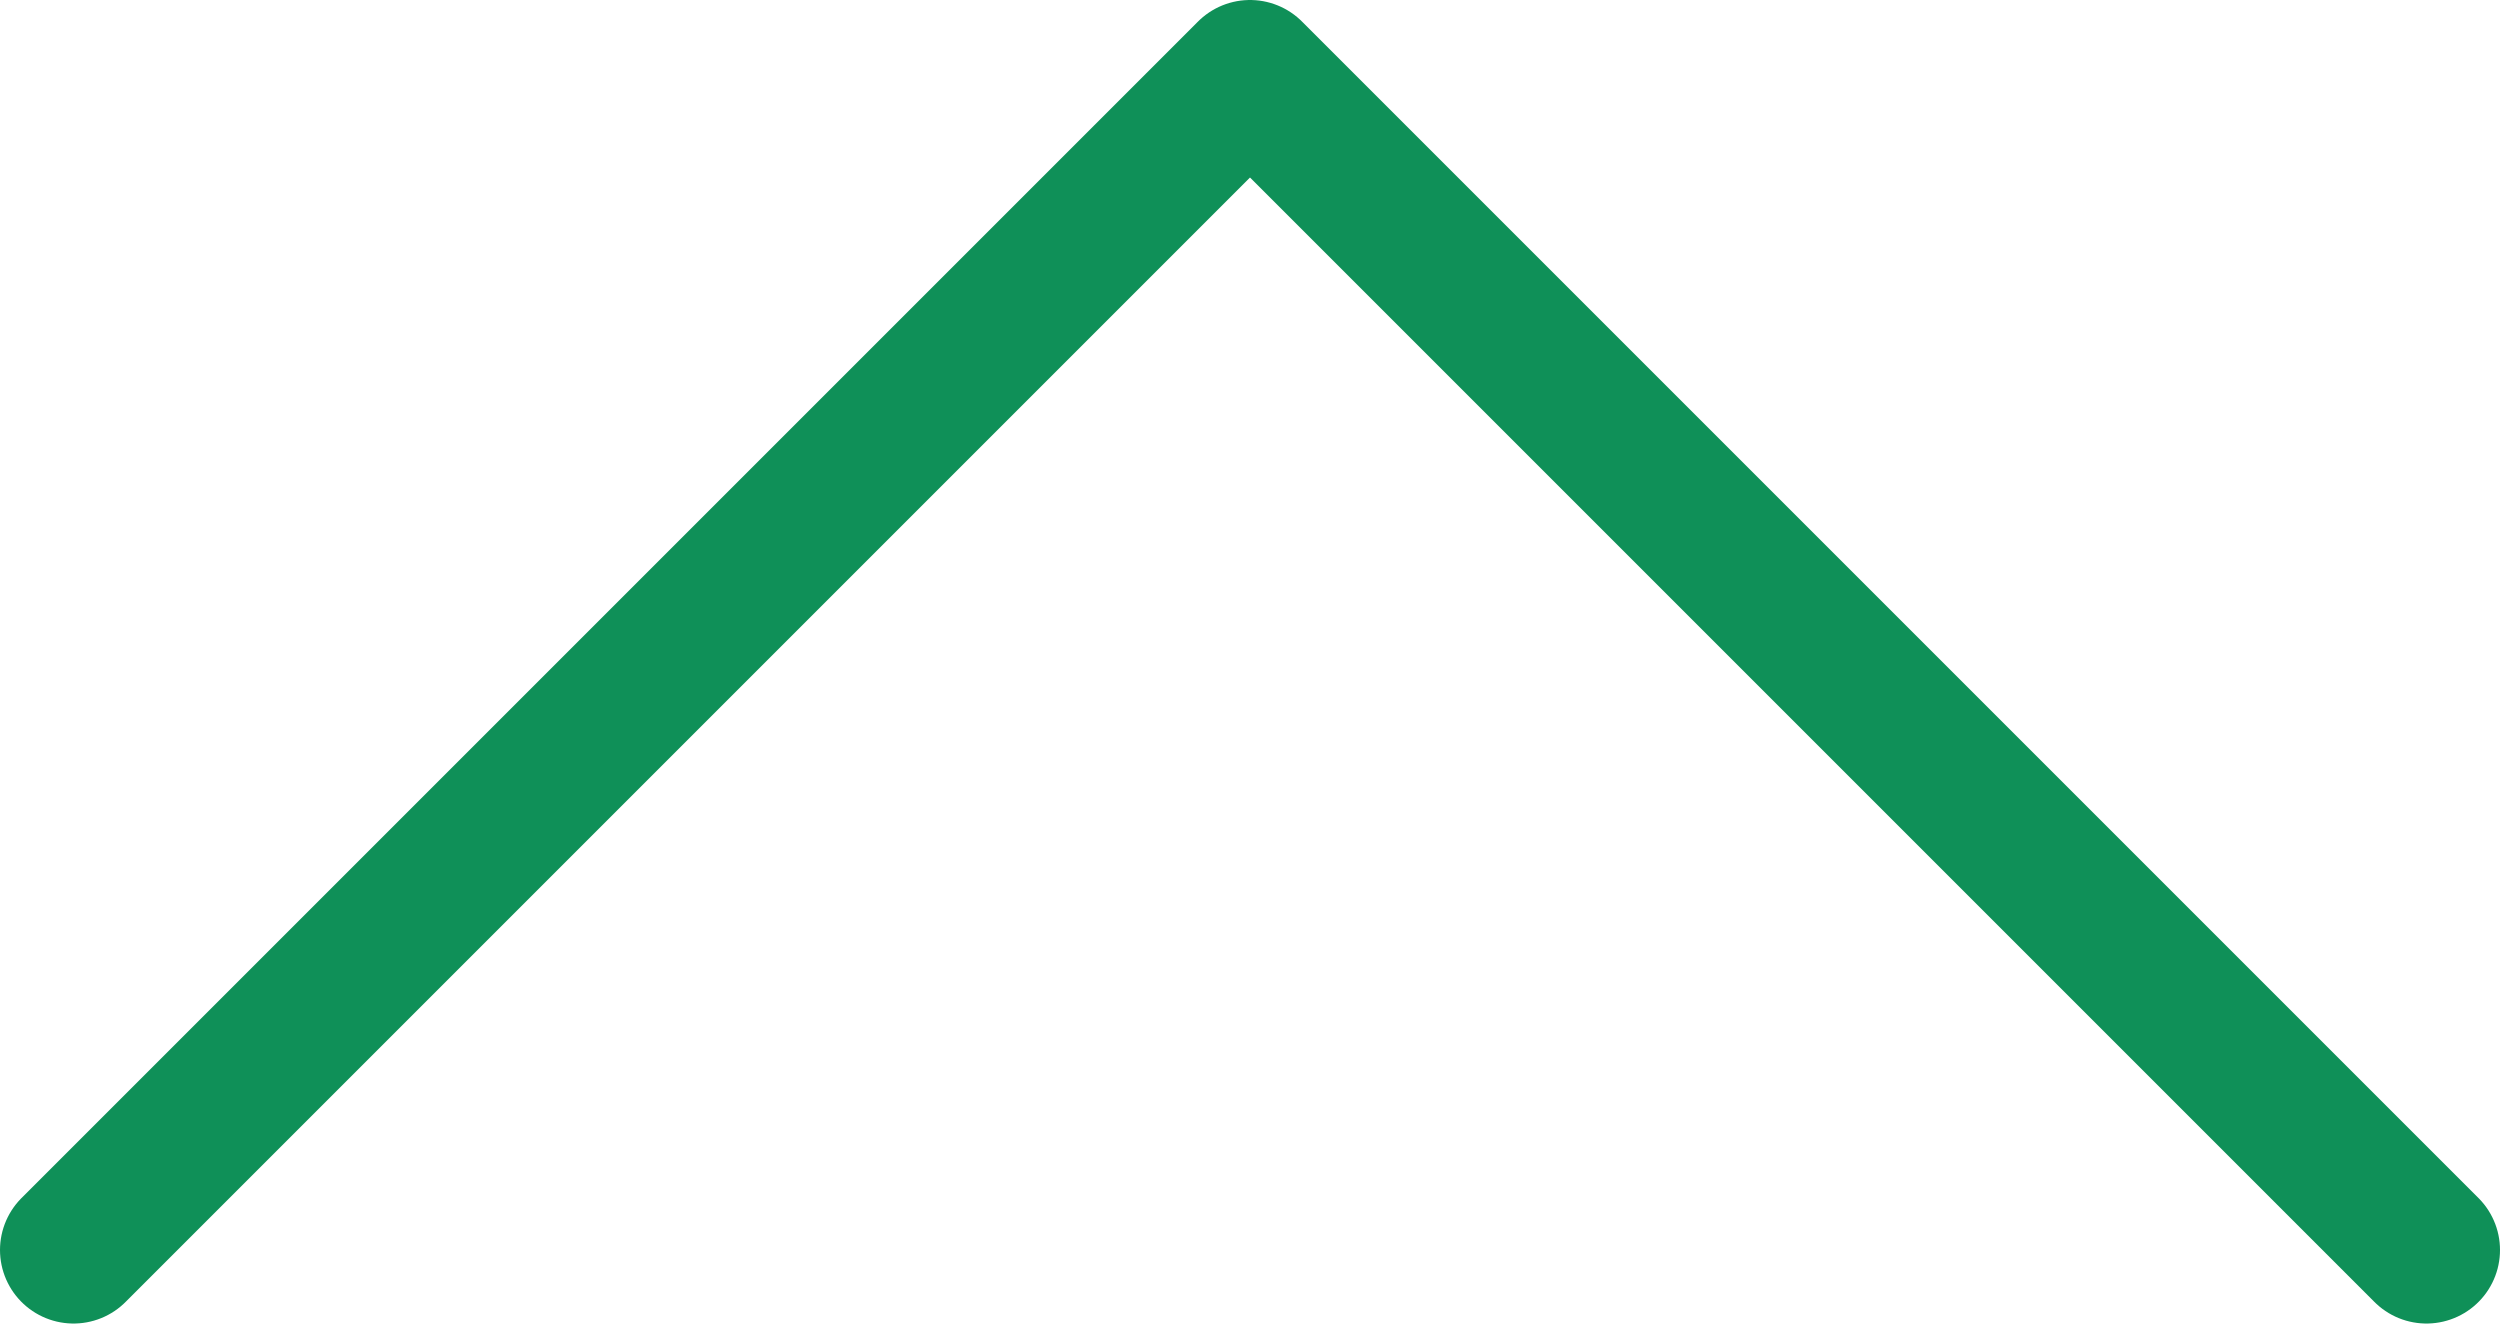 <svg width="34" height="18" viewBox="0 0 34 18" fill="none" xmlns="http://www.w3.org/2000/svg">
<path d="M33 17L17 1L1 17" stroke="#0F9058" stroke-width="2" stroke-linecap="round" stroke-linejoin="round"/>
</svg>